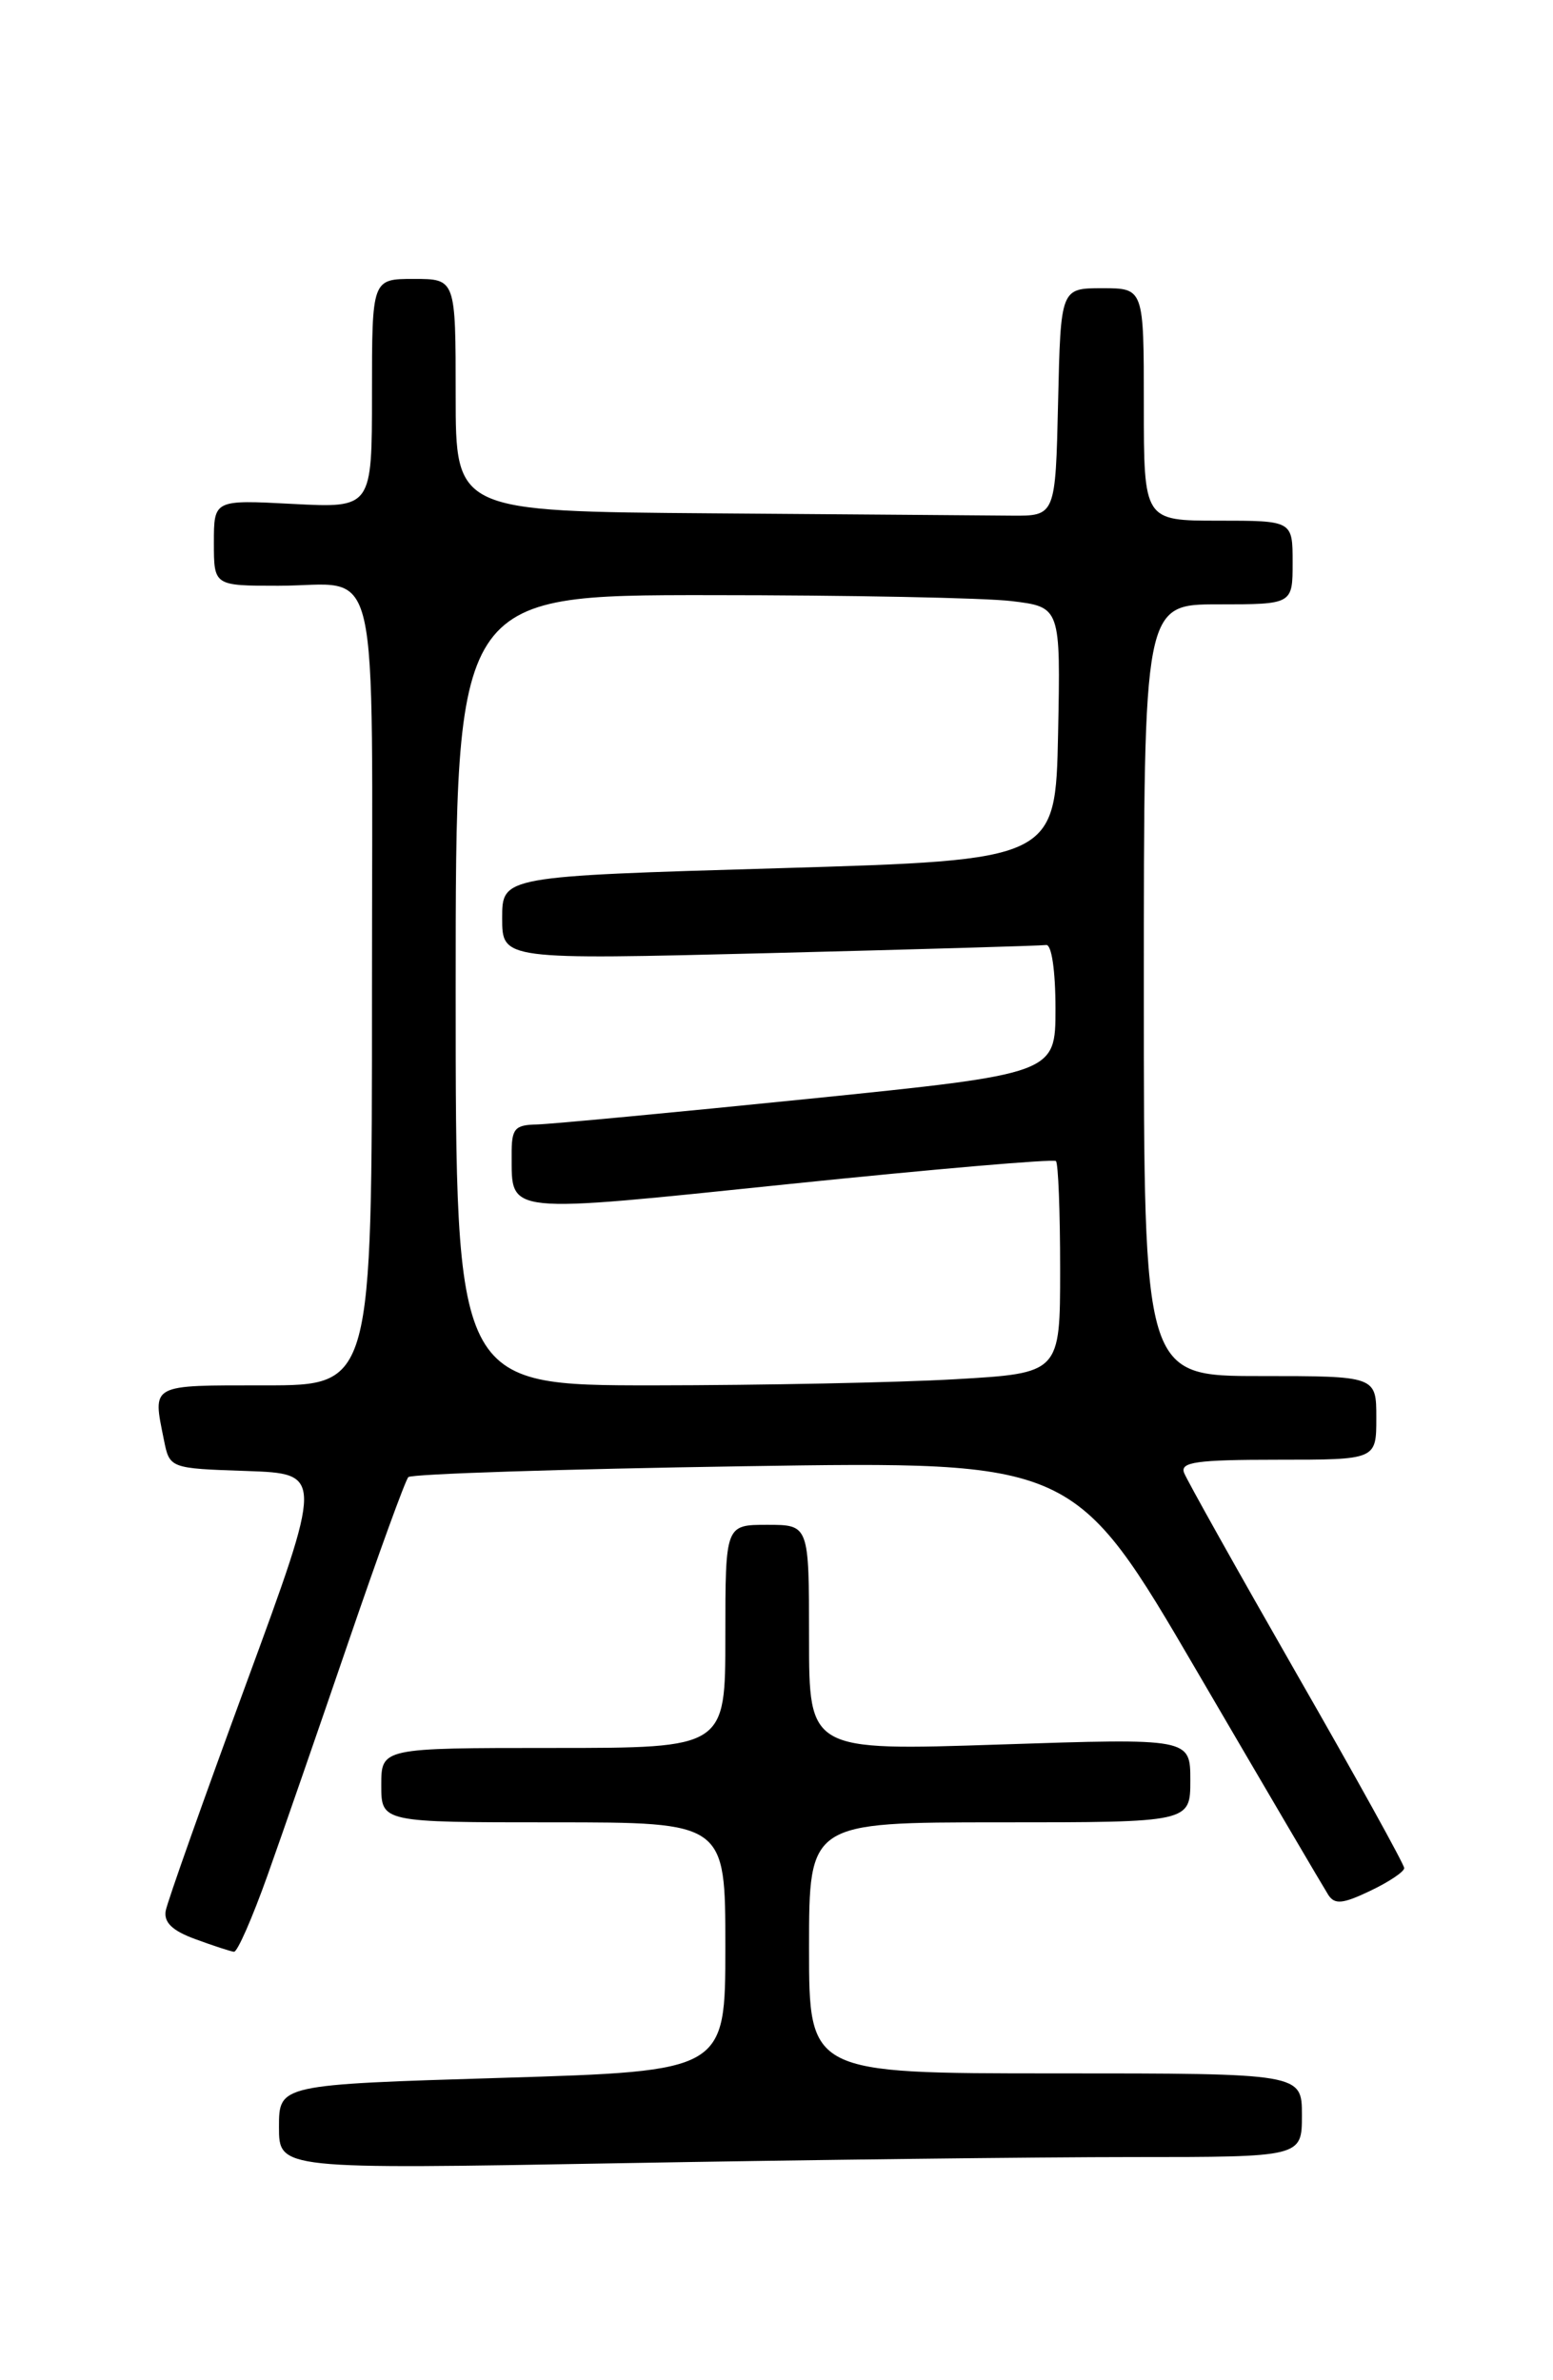<?xml version="1.0" encoding="UTF-8" standalone="no"?>
<!DOCTYPE svg PUBLIC "-//W3C//DTD SVG 1.1//EN" "http://www.w3.org/Graphics/SVG/1.1/DTD/svg11.dtd" >
<svg xmlns="http://www.w3.org/2000/svg" xmlns:xlink="http://www.w3.org/1999/xlink" version="1.1" viewBox="0 0 167 256">
 <g >
 <path fill="currentColor"
d=" M 121.75 232.00 C 140.00 232.00 140.00 232.00 140.00 227.50 C 140.00 223.00 140.00 223.00 113.50 223.00 C 87.00 223.00 87.00 223.00 87.00 209.50 C 87.00 196.00 87.00 196.00 107.50 196.00 C 128.00 196.00 128.00 196.00 128.00 191.48 C 128.00 186.95 128.00 186.95 107.50 187.63 C 87.00 188.31 87.00 188.31 87.00 176.16 C 87.00 164.00 87.00 164.00 82.50 164.00 C 78.00 164.00 78.00 164.00 78.00 176.00 C 78.00 188.00 78.00 188.00 59.50 188.00 C 41.00 188.00 41.00 188.00 41.00 192.00 C 41.00 196.00 41.00 196.00 59.50 196.00 C 78.00 196.00 78.00 196.00 78.00 209.37 C 78.00 222.75 78.00 222.75 54.00 223.48 C 30.00 224.21 30.00 224.21 30.00 228.77 C 30.00 233.32 30.00 233.32 66.75 232.66 C 86.96 232.30 111.71 232.00 121.75 232.00 Z  M 28.75 201.75 C 30.37 197.21 34.30 185.85 37.50 176.50 C 40.70 167.15 43.58 159.22 43.91 158.87 C 44.23 158.53 60.48 158.00 80.01 157.70 C 115.52 157.15 115.52 157.15 128.76 179.83 C 136.04 192.30 142.38 203.09 142.84 203.81 C 143.53 204.86 144.39 204.78 147.34 203.37 C 149.36 202.41 151.00 201.31 151.00 200.92 C 151.00 200.53 145.80 191.12 139.43 180.02 C 133.07 168.91 127.63 159.19 127.33 158.41 C 126.88 157.25 128.67 157.00 137.39 157.00 C 148.00 157.00 148.00 157.00 148.00 152.50 C 148.00 148.00 148.00 148.00 135.50 148.00 C 123.00 148.00 123.00 148.00 123.00 106.50 C 123.00 65.00 123.00 65.00 131.00 65.00 C 139.00 65.00 139.00 65.00 139.00 60.50 C 139.00 56.00 139.00 56.00 131.00 56.00 C 123.00 56.00 123.00 56.00 123.00 43.50 C 123.00 31.00 123.00 31.00 118.53 31.00 C 114.06 31.00 114.06 31.00 113.78 43.25 C 113.50 55.50 113.50 55.50 108.75 55.46 C 106.14 55.44 91.62 55.32 76.50 55.21 C 49.00 55.00 49.00 55.00 49.00 42.50 C 49.00 30.00 49.00 30.00 44.50 30.00 C 40.00 30.00 40.00 30.00 40.00 42.32 C 40.00 54.64 40.00 54.64 31.50 54.20 C 23.00 53.75 23.00 53.75 23.00 58.37 C 23.00 63.00 23.00 63.00 29.92 63.00 C 41.09 63.00 40.00 58.29 40.00 106.61 C 40.00 149.00 40.00 149.00 28.50 149.00 C 16.05 149.00 16.41 148.81 17.62 154.84 C 18.24 157.93 18.24 157.93 26.50 158.21 C 34.77 158.50 34.77 158.50 26.46 181.12 C 21.89 193.56 18.00 204.53 17.82 205.51 C 17.60 206.76 18.53 207.66 21.00 208.56 C 22.93 209.27 24.79 209.88 25.16 209.92 C 25.52 209.97 27.13 206.29 28.75 201.75 Z  M 49.00 106.50 C 49.00 64.00 49.00 64.00 76.25 64.01 C 91.24 64.01 105.87 64.30 108.78 64.65 C 114.05 65.29 114.05 65.29 113.78 78.89 C 113.50 92.50 113.50 92.50 83.75 93.38 C 54.00 94.25 54.00 94.25 54.00 98.74 C 54.00 103.23 54.00 103.23 82.75 102.51 C 98.56 102.11 111.95 101.72 112.50 101.64 C 113.08 101.56 113.50 104.40 113.50 108.49 C 113.50 115.48 113.50 115.48 87.00 118.18 C 72.42 119.66 59.26 120.90 57.75 120.94 C 55.32 120.99 55.00 121.38 55.02 124.25 C 55.05 130.65 54.01 130.54 84.93 127.34 C 100.42 125.74 113.30 124.63 113.55 124.88 C 113.80 125.13 114.00 130.36 114.00 136.51 C 114.00 147.69 114.00 147.69 102.75 148.34 C 96.56 148.70 81.94 148.99 70.25 149.00 C 49.00 149.00 49.00 149.00 49.00 106.50 Z "/>
</g>
</svg>